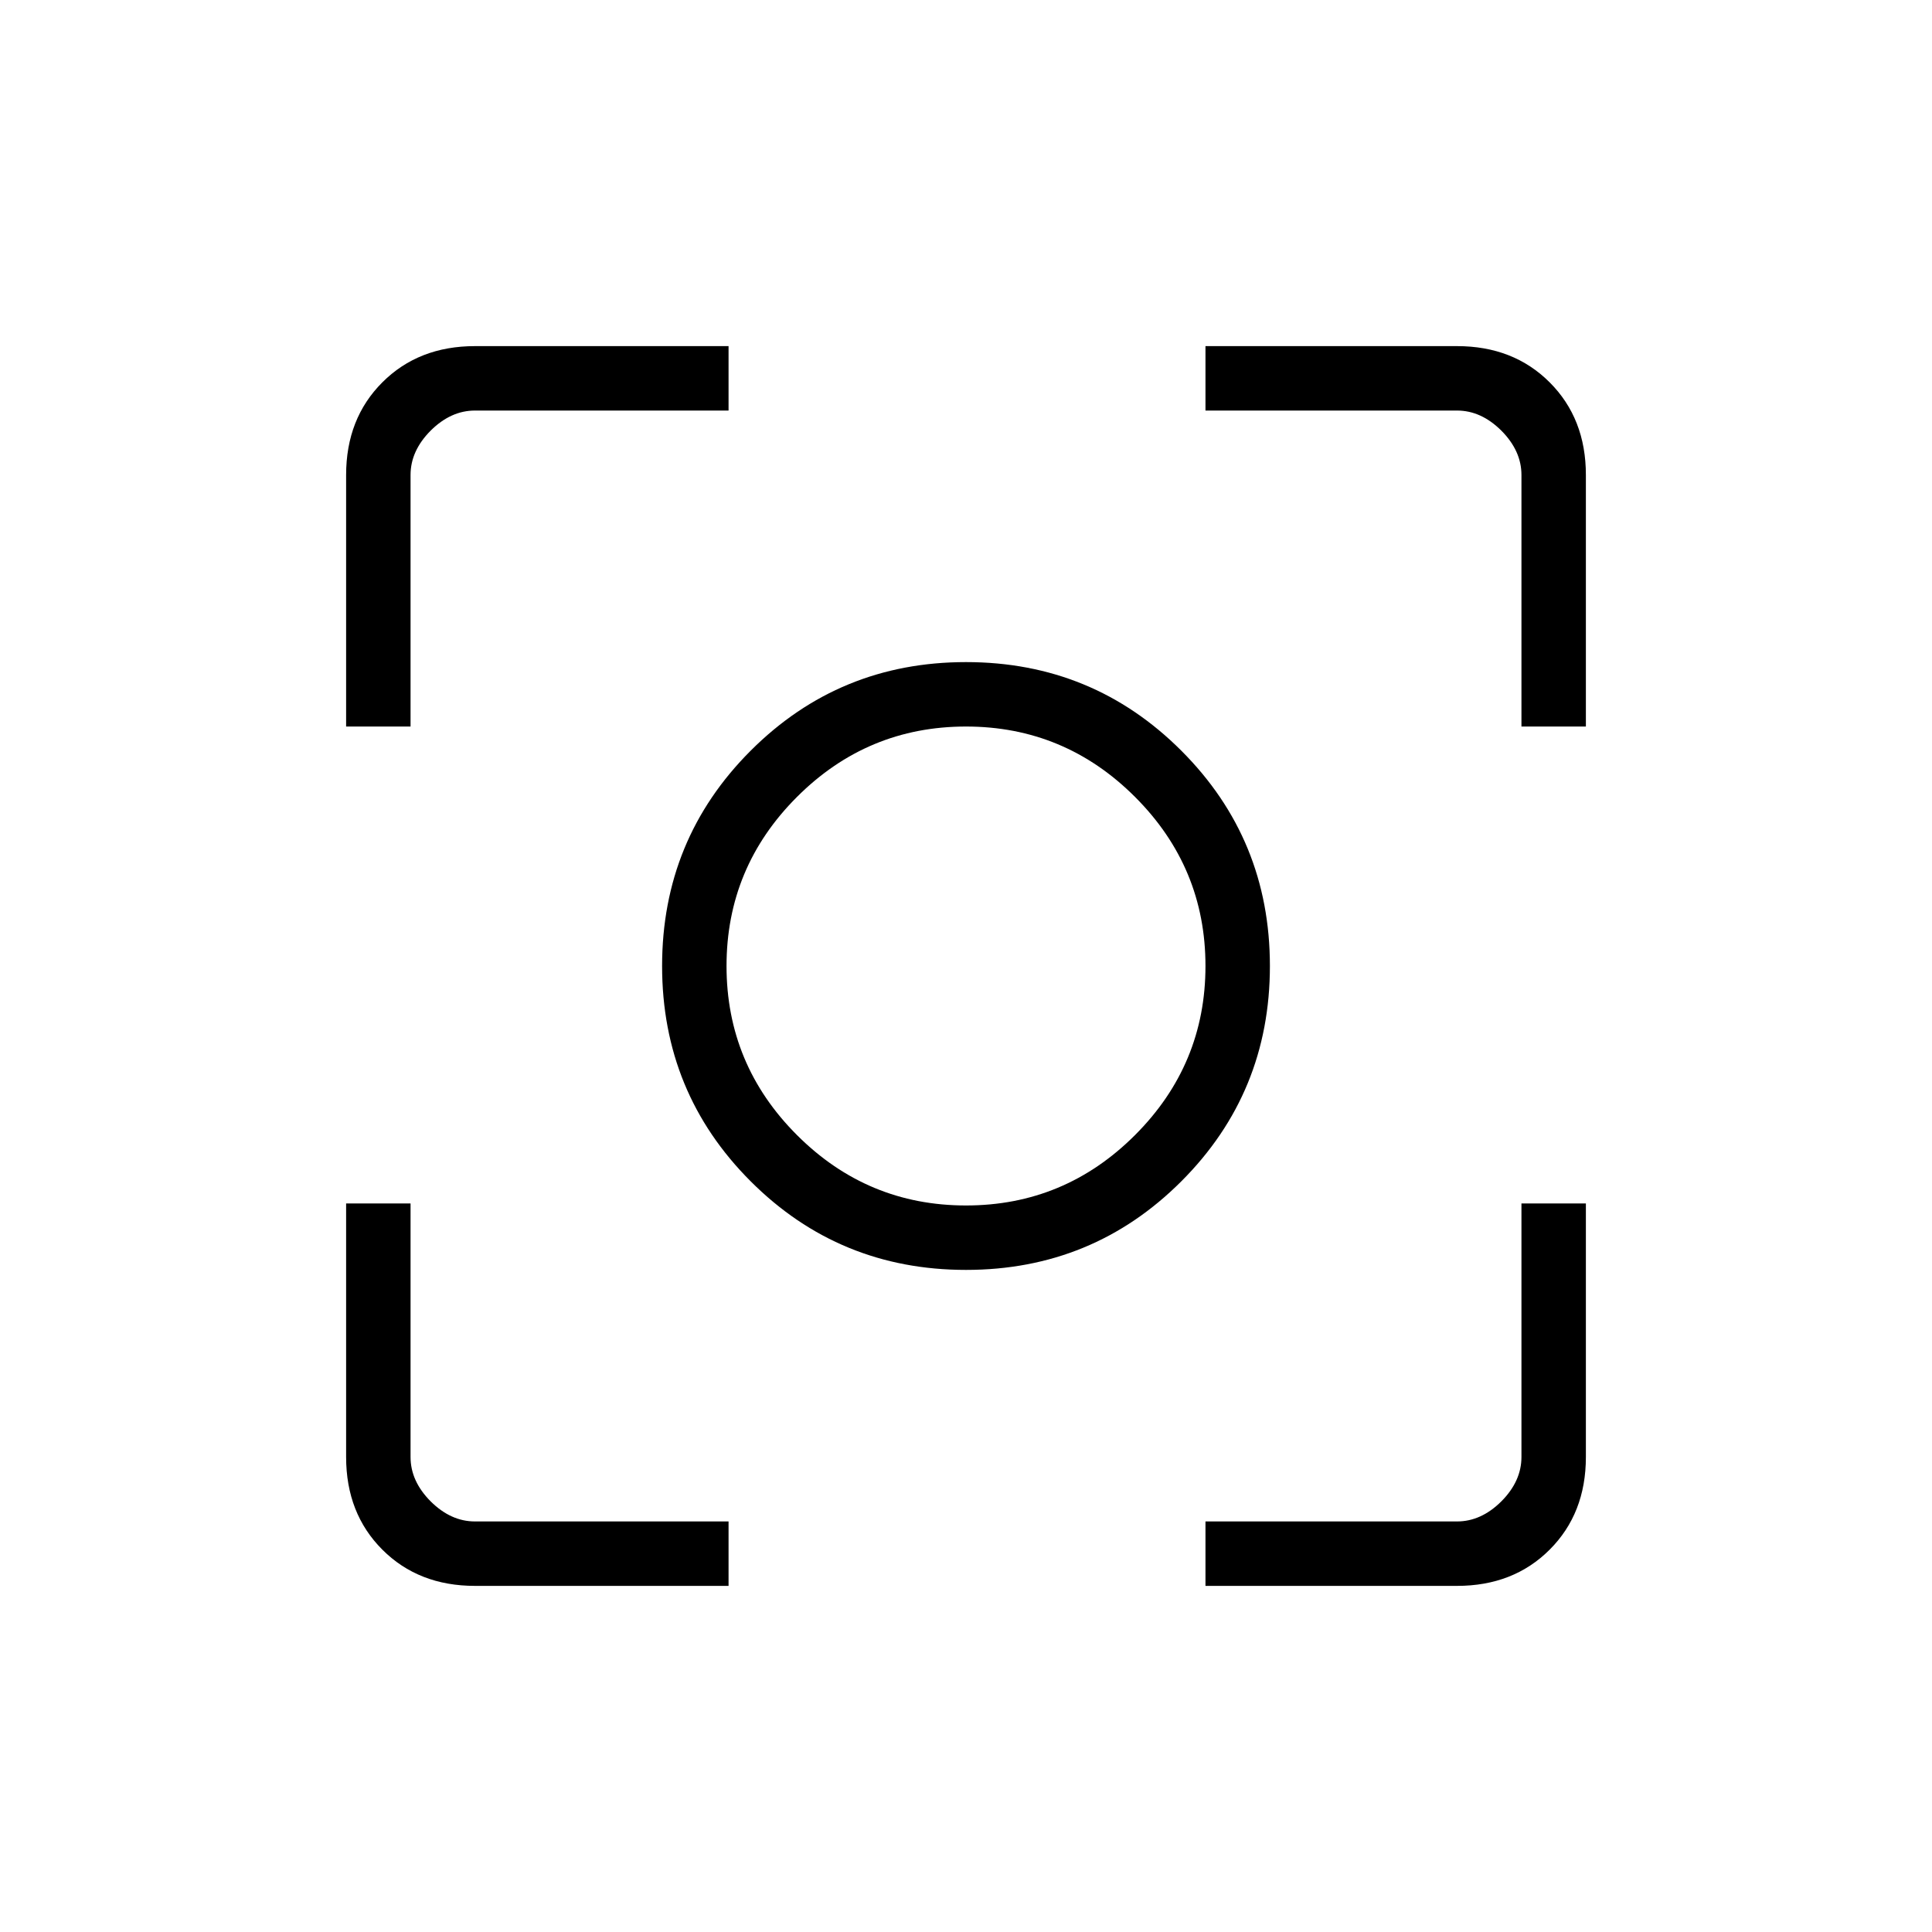 <svg xmlns="http://www.w3.org/2000/svg" height="20" width="20"><path d="M10 13.146q-1.312 0-2.229-.917T6.854 10q0-1.312.917-2.229T10 6.854q1.312 0 2.229.917T13.146 10q0 1.312-.917 2.229T10 13.146ZM10 10ZM3.583 7.521V4.917q0-.584.375-.959t.959-.375h2.625v.667H4.917q-.25 0-.459.208-.208.209-.208.459v2.604Zm3.959 8.896H4.917q-.584 0-.959-.375t-.375-.959v-2.625h.667v2.625q0 .25.208.459.209.208.459.208h2.625Zm4.937 0v-.667h2.604q.25 0 .459-.208.208-.209.208-.459v-2.625h.667v2.625q0 .584-.375.959t-.959.375Zm3.271-8.896V4.917q0-.25-.208-.459-.209-.208-.459-.208h-2.604v-.667h2.604q.584 0 .959.375t.375.959v2.604ZM10 12.479q1.021 0 1.75-.729.729-.729.729-1.75t-.729-1.75q-.729-.729-1.75-.729t-1.75.729q-.729.729-.729 1.75t.729 1.75q.729.729 1.75.729Z"/></svg>
